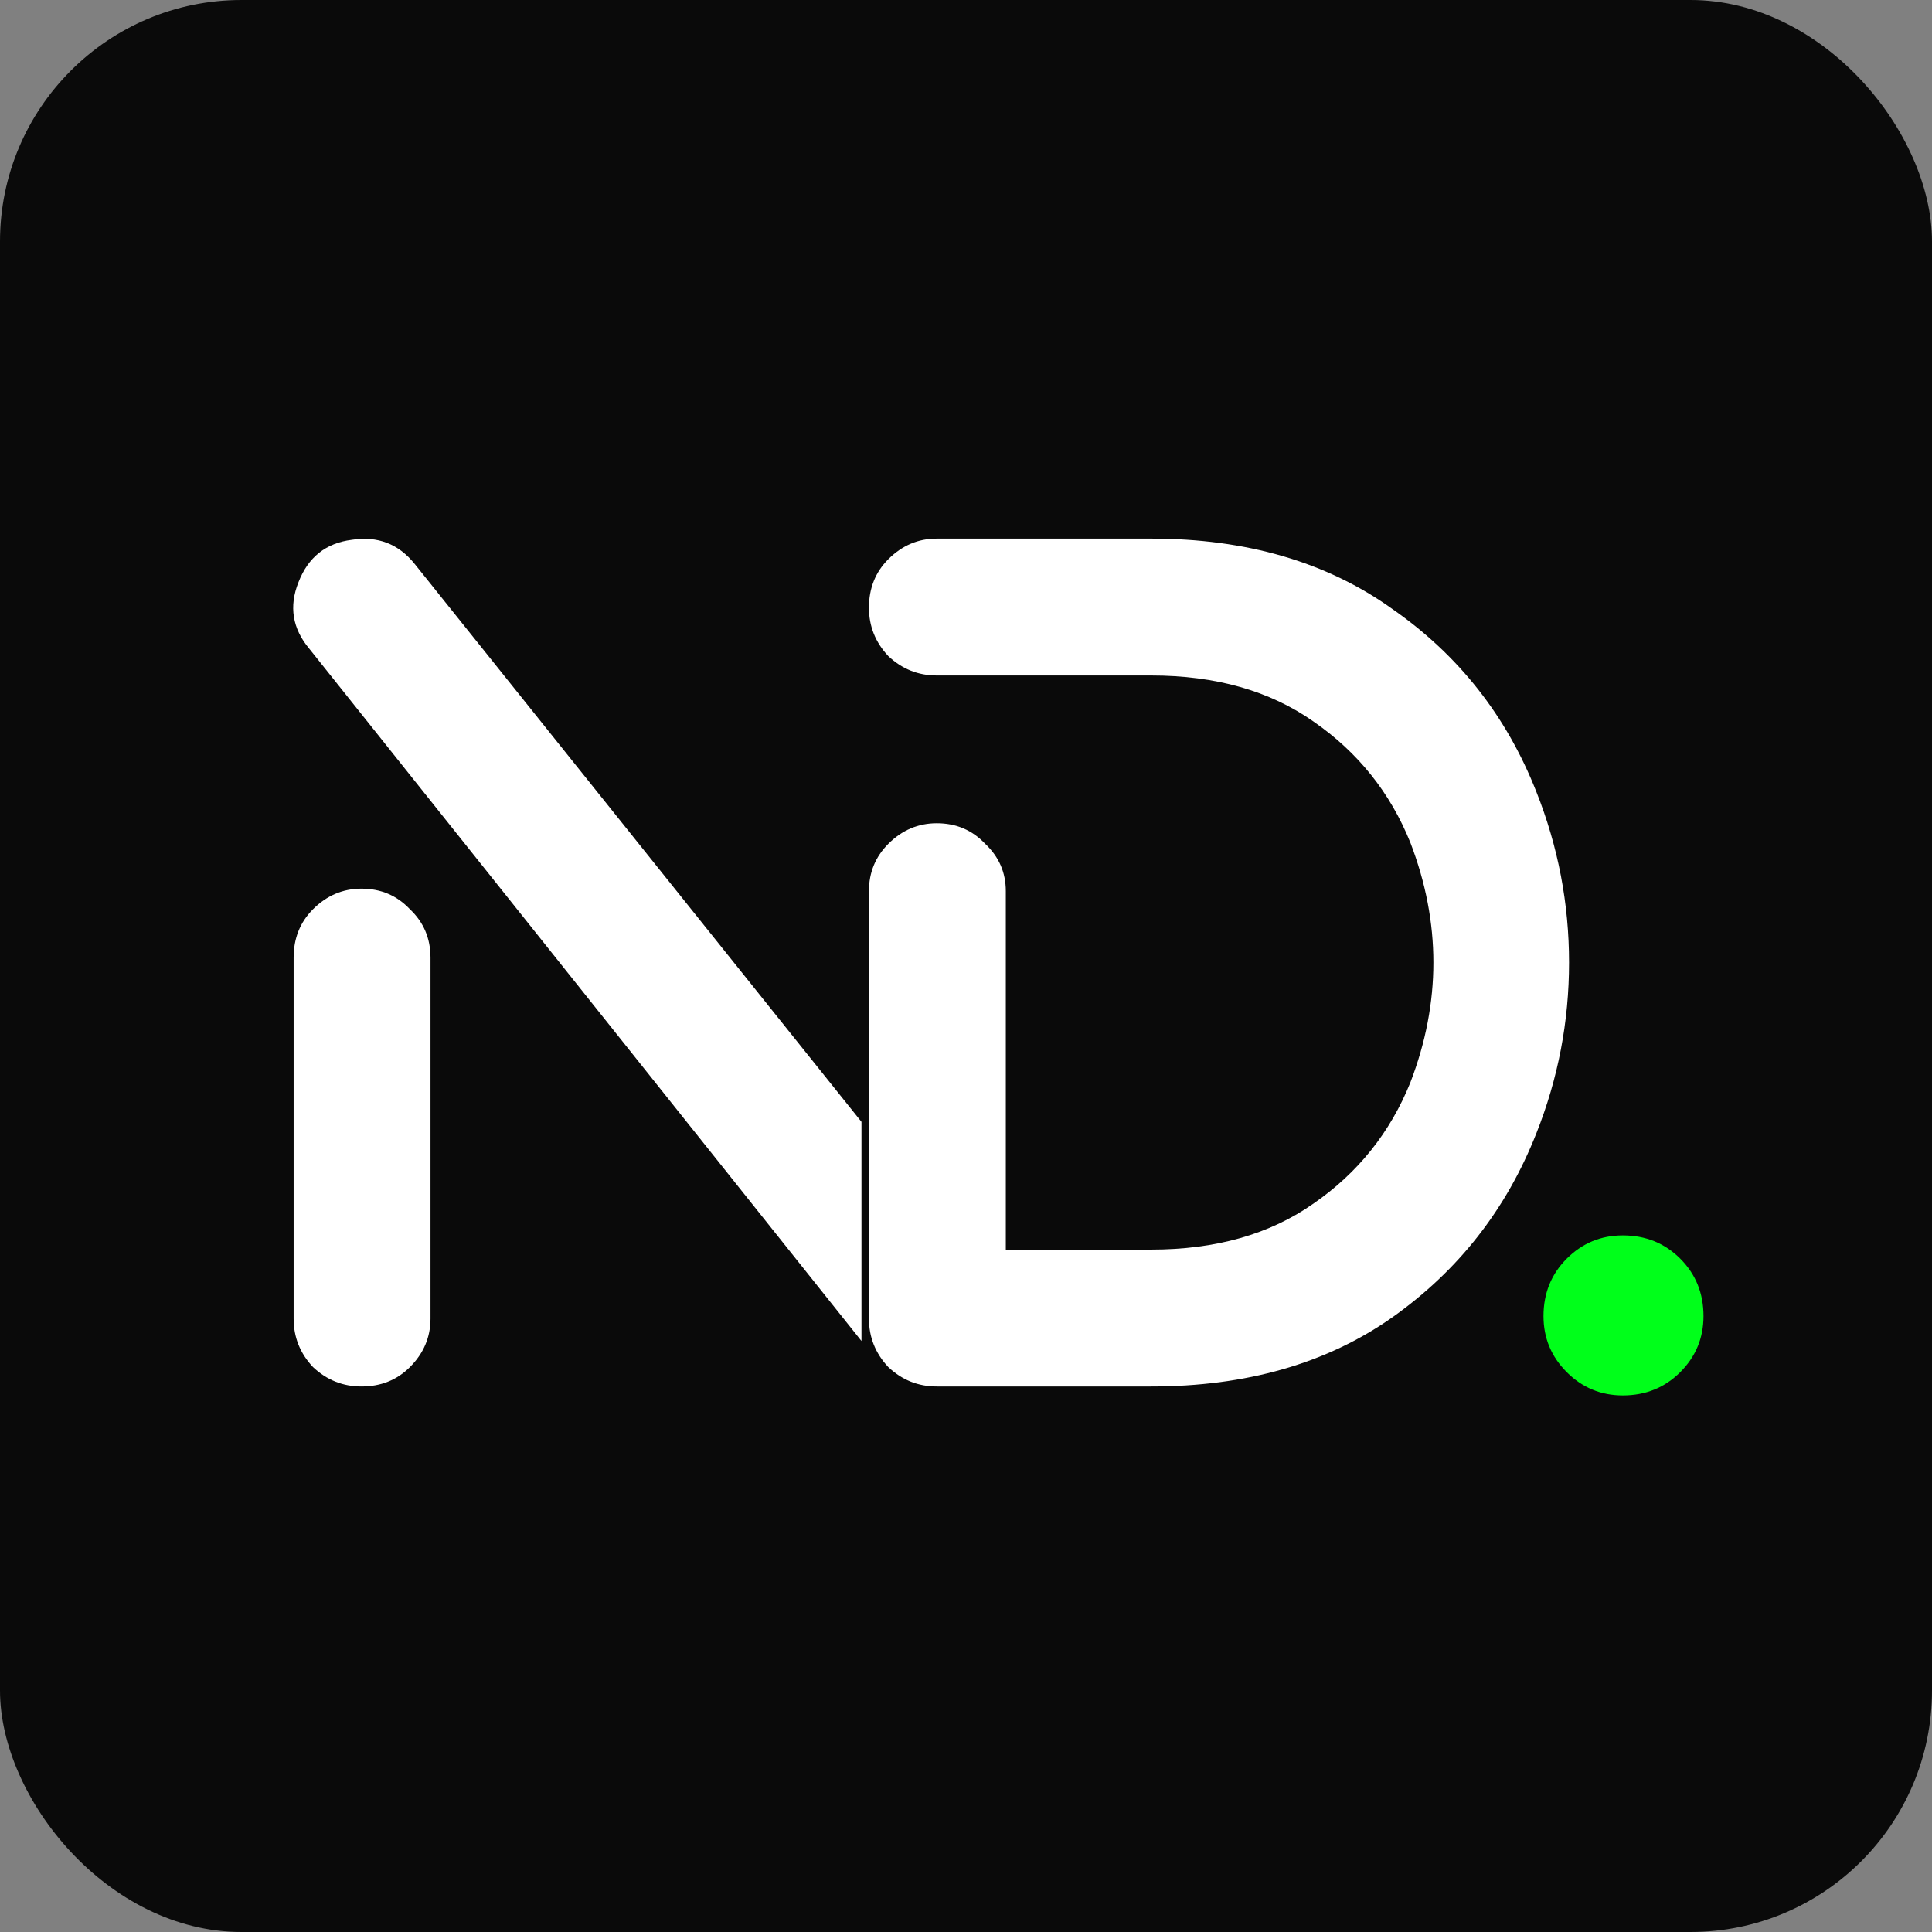 <svg width="800" height="800" viewBox="0 0 800 800" fill="none" xmlns="http://www.w3.org/2000/svg">
<rect x="0" y="0" width="800" height="800" fill="#808080" stroke="none"/>
<rect width="800" height="800" rx="100" fill="#0A0A0A"/>
<g clip-path="url(#clip0_4_35)">
<path d="M178.264 396.563V546.026C178.264 553.717 175.422 560.404 169.738 566.088C164.388 571.438 157.701 574.113 149.676 574.113C141.985 574.113 135.298 571.438 129.613 566.088C124.264 560.404 121.589 553.717 121.589 546.026V396.563C121.589 388.538 124.264 381.851 129.613 376.501C135.298 370.816 141.985 367.974 149.676 367.974C157.701 367.974 164.388 370.816 169.738 376.501C175.422 381.851 178.264 388.538 178.264 396.563ZM128.109 268.666C121.087 260.307 119.582 251.112 123.595 241.081C127.607 230.716 134.963 224.864 145.663 223.527C156.363 221.855 165.057 225.198 171.744 233.558L357.319 465.276V251.112C357.319 243.422 359.994 236.901 365.344 231.551C371.028 225.867 377.716 223.025 385.406 223.025C393.431 223.025 400.119 225.867 405.469 231.551C411.153 236.901 413.995 243.422 413.995 251.112V546.026H413.493C413.493 551.711 411.822 557.06 408.478 562.076C405.134 567.092 400.62 570.602 394.936 572.609C389.252 574.28 383.567 574.448 377.883 573.11C372.199 571.438 367.35 568.262 363.338 563.581L128.109 268.666Z" fill="white"/>
</g>
<path d="M476.674 279.701H387.899C380.208 279.701 373.521 277.026 367.837 271.676C362.487 265.992 359.812 259.304 359.812 251.614C359.812 243.589 362.487 236.901 367.837 231.551C373.521 225.867 380.208 223.025 387.899 223.025H476.674C516.13 223.025 549.399 232.722 576.483 252.115C603.902 271.174 623.797 296.419 636.168 327.85C645.196 350.587 649.71 374.16 649.71 398.569C649.71 422.978 645.196 446.551 636.168 469.288C623.797 500.719 603.902 526.131 576.483 545.525C549.399 564.584 516.13 574.113 476.674 574.113H387.899C380.208 574.113 373.521 571.438 367.837 566.088C362.487 560.404 359.812 553.717 359.812 546.026V368.977C359.812 361.287 362.487 354.767 367.837 349.417C373.521 343.732 380.208 340.89 387.899 340.89C395.924 340.89 402.611 343.732 407.961 349.417C413.645 354.767 416.487 361.287 416.487 368.977V517.438H476.674C503.423 517.438 525.826 511.085 543.882 498.379C562.273 485.672 575.647 468.954 584.007 448.223C596.713 415.12 596.713 382.018 584.007 348.915C575.647 328.184 562.273 311.466 543.882 298.76C525.826 286.054 503.423 279.701 476.674 279.701Z" fill="white"/>
<path d="M695.755 568.185C689.337 574.603 681.41 577.812 671.972 577.812C662.911 577.812 655.172 574.603 648.755 568.185C642.337 561.767 639.128 554.028 639.128 544.968C639.128 535.53 642.337 527.602 648.755 521.184C655.172 514.767 662.911 511.558 671.972 511.558C681.41 511.558 689.337 514.767 695.755 521.184C702.173 527.602 705.382 535.53 705.382 544.968C705.382 554.028 702.173 561.767 695.755 568.185Z" fill="#00FF1A"/>
<defs>
<clipPath id="clip0_4_35">
<rect width="263.721" height="477.286" fill="white" transform="translate(93 197.113)"/>
</clipPath>
</defs>
</svg>
